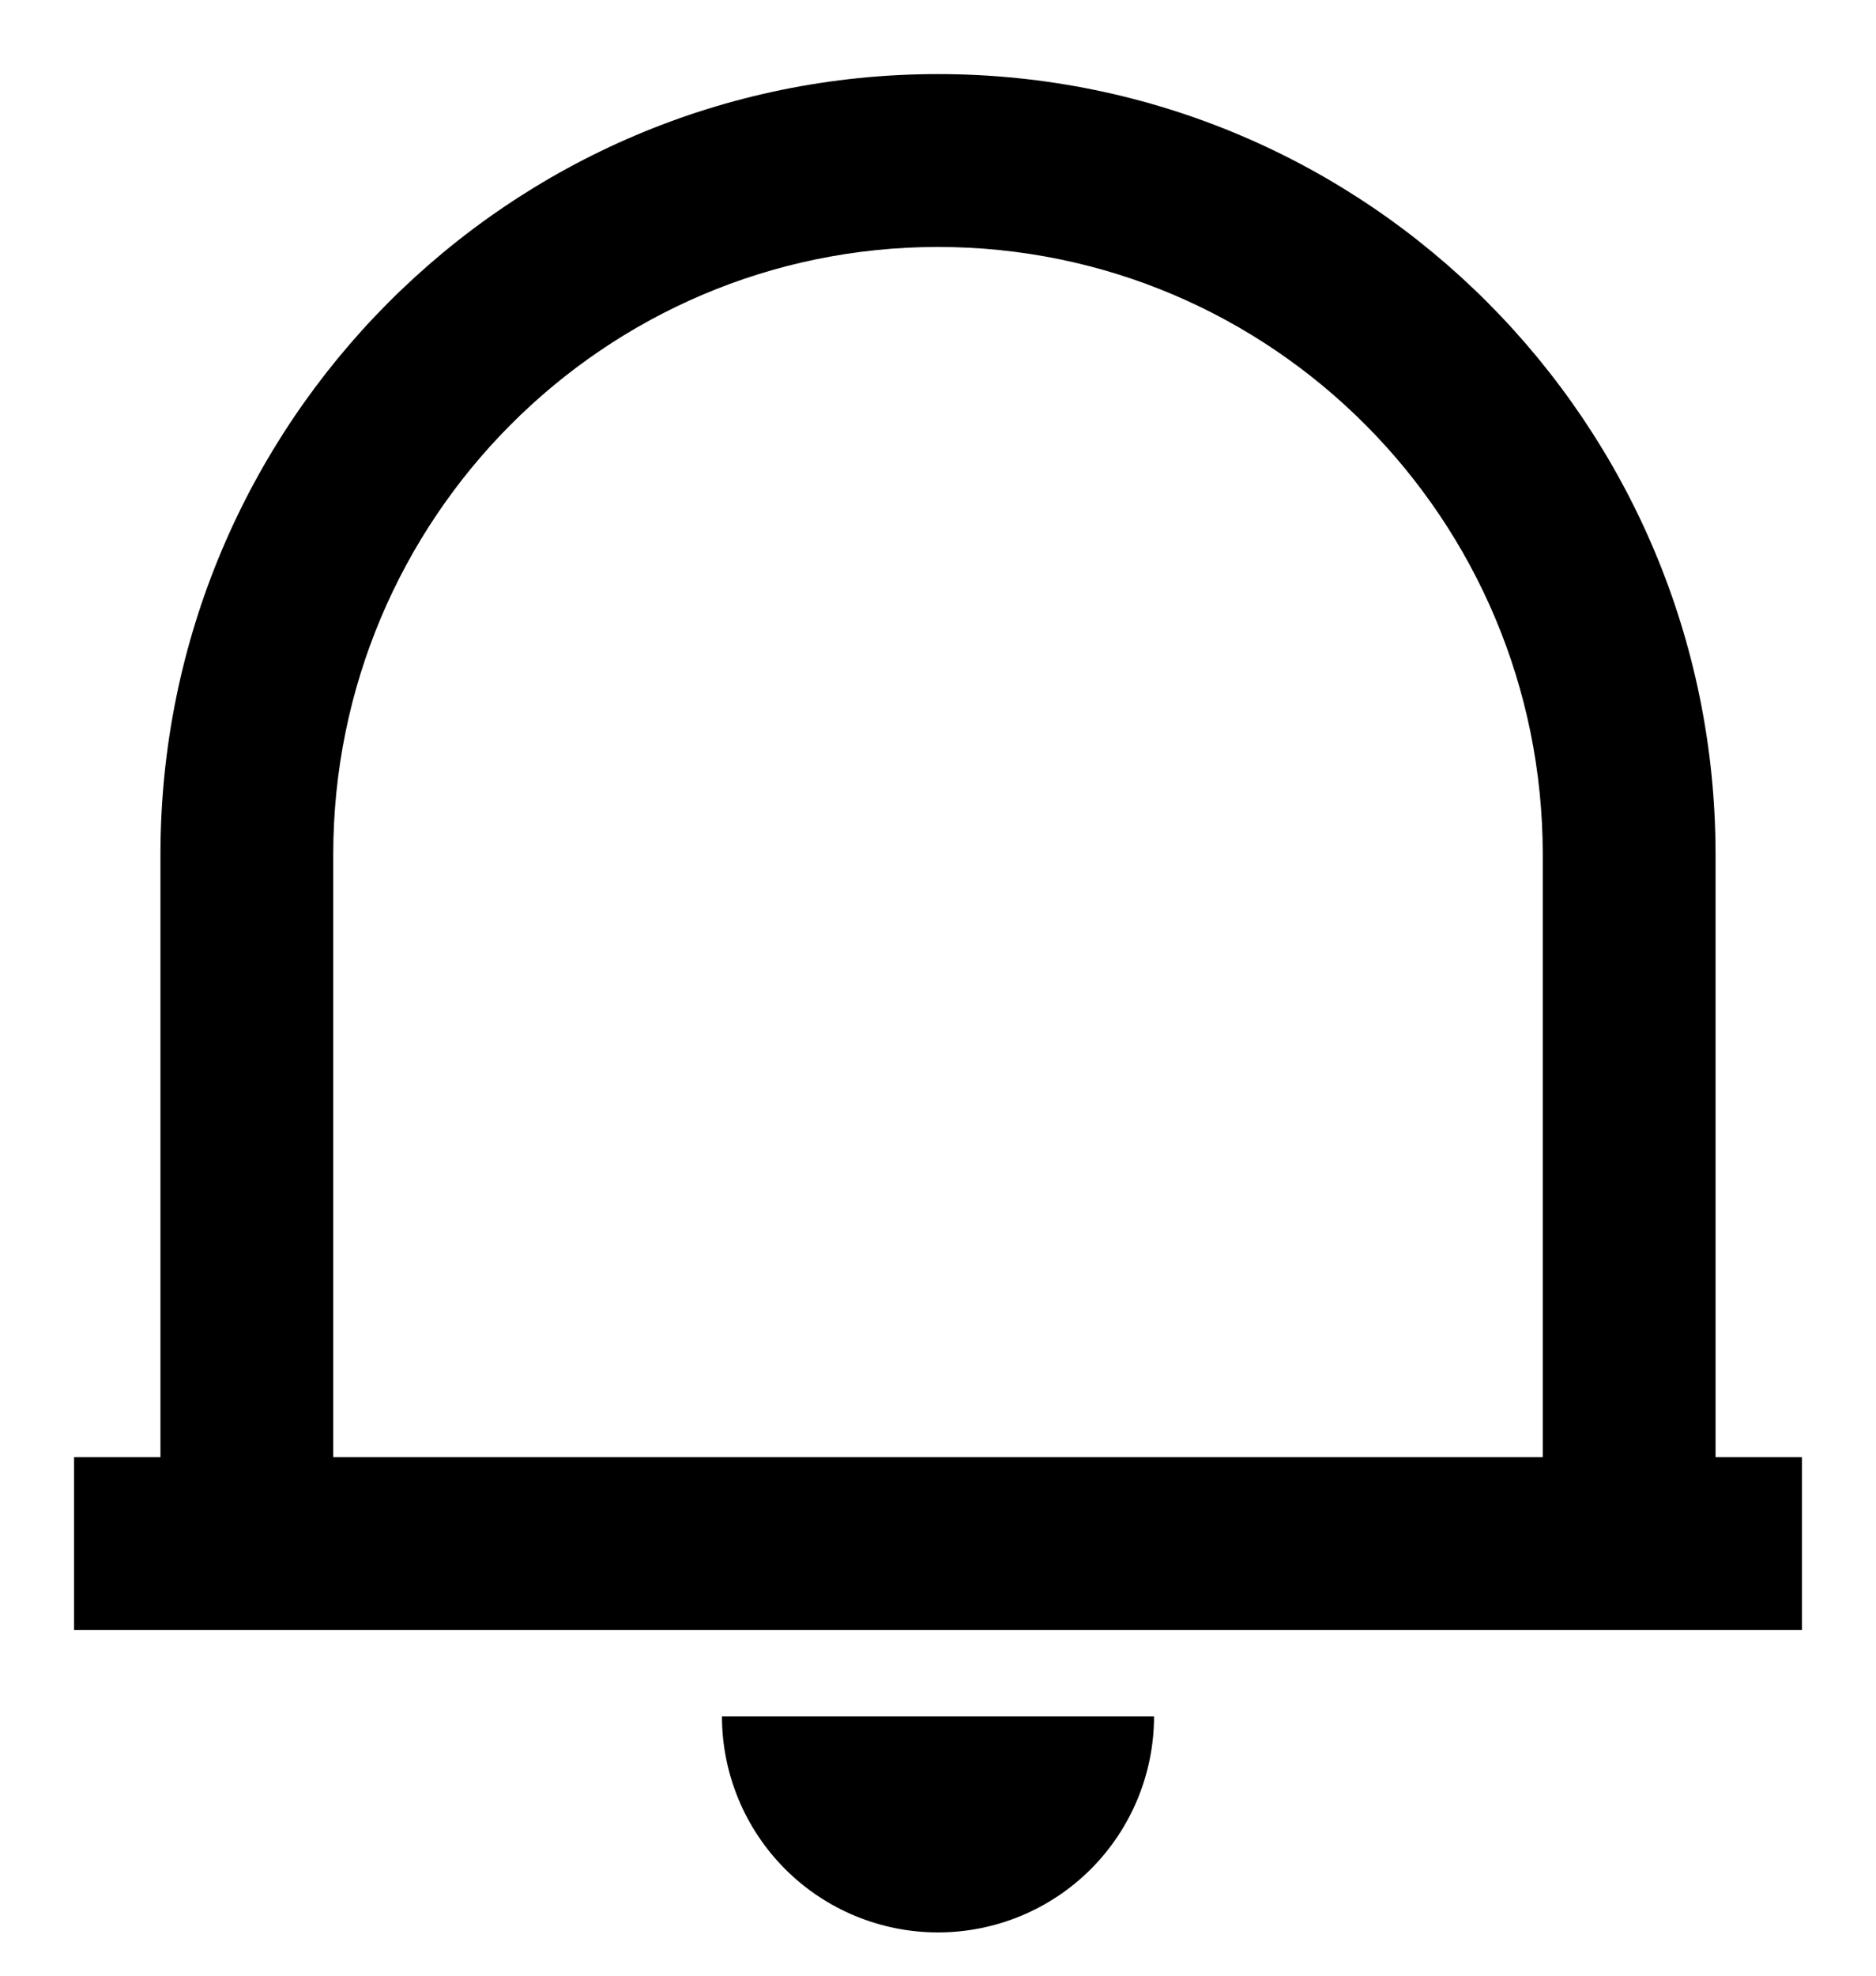 <svg width="19" height="20" viewBox="0 0 19 20" fill="none" xmlns="http://www.w3.org/2000/svg">
<path d="M18.25 16.5H0.75V14.75H1.625V8.652C1.625 4.288 5.151 0.75 9.5 0.75C13.849 0.75 17.375 4.288 17.375 8.652V14.75H18.25V16.5ZM3.375 14.75H15.625V8.652C15.625 5.255 12.883 2.5 9.5 2.5C6.117 2.5 3.375 5.255 3.375 8.652V14.75ZM7.312 17.375H11.688C11.688 17.955 11.457 18.512 11.047 18.922C10.637 19.332 10.08 19.562 9.5 19.562C8.92 19.562 8.363 19.332 7.953 18.922C7.543 18.512 7.312 17.955 7.312 17.375Z" fill="black"/>
</svg>
